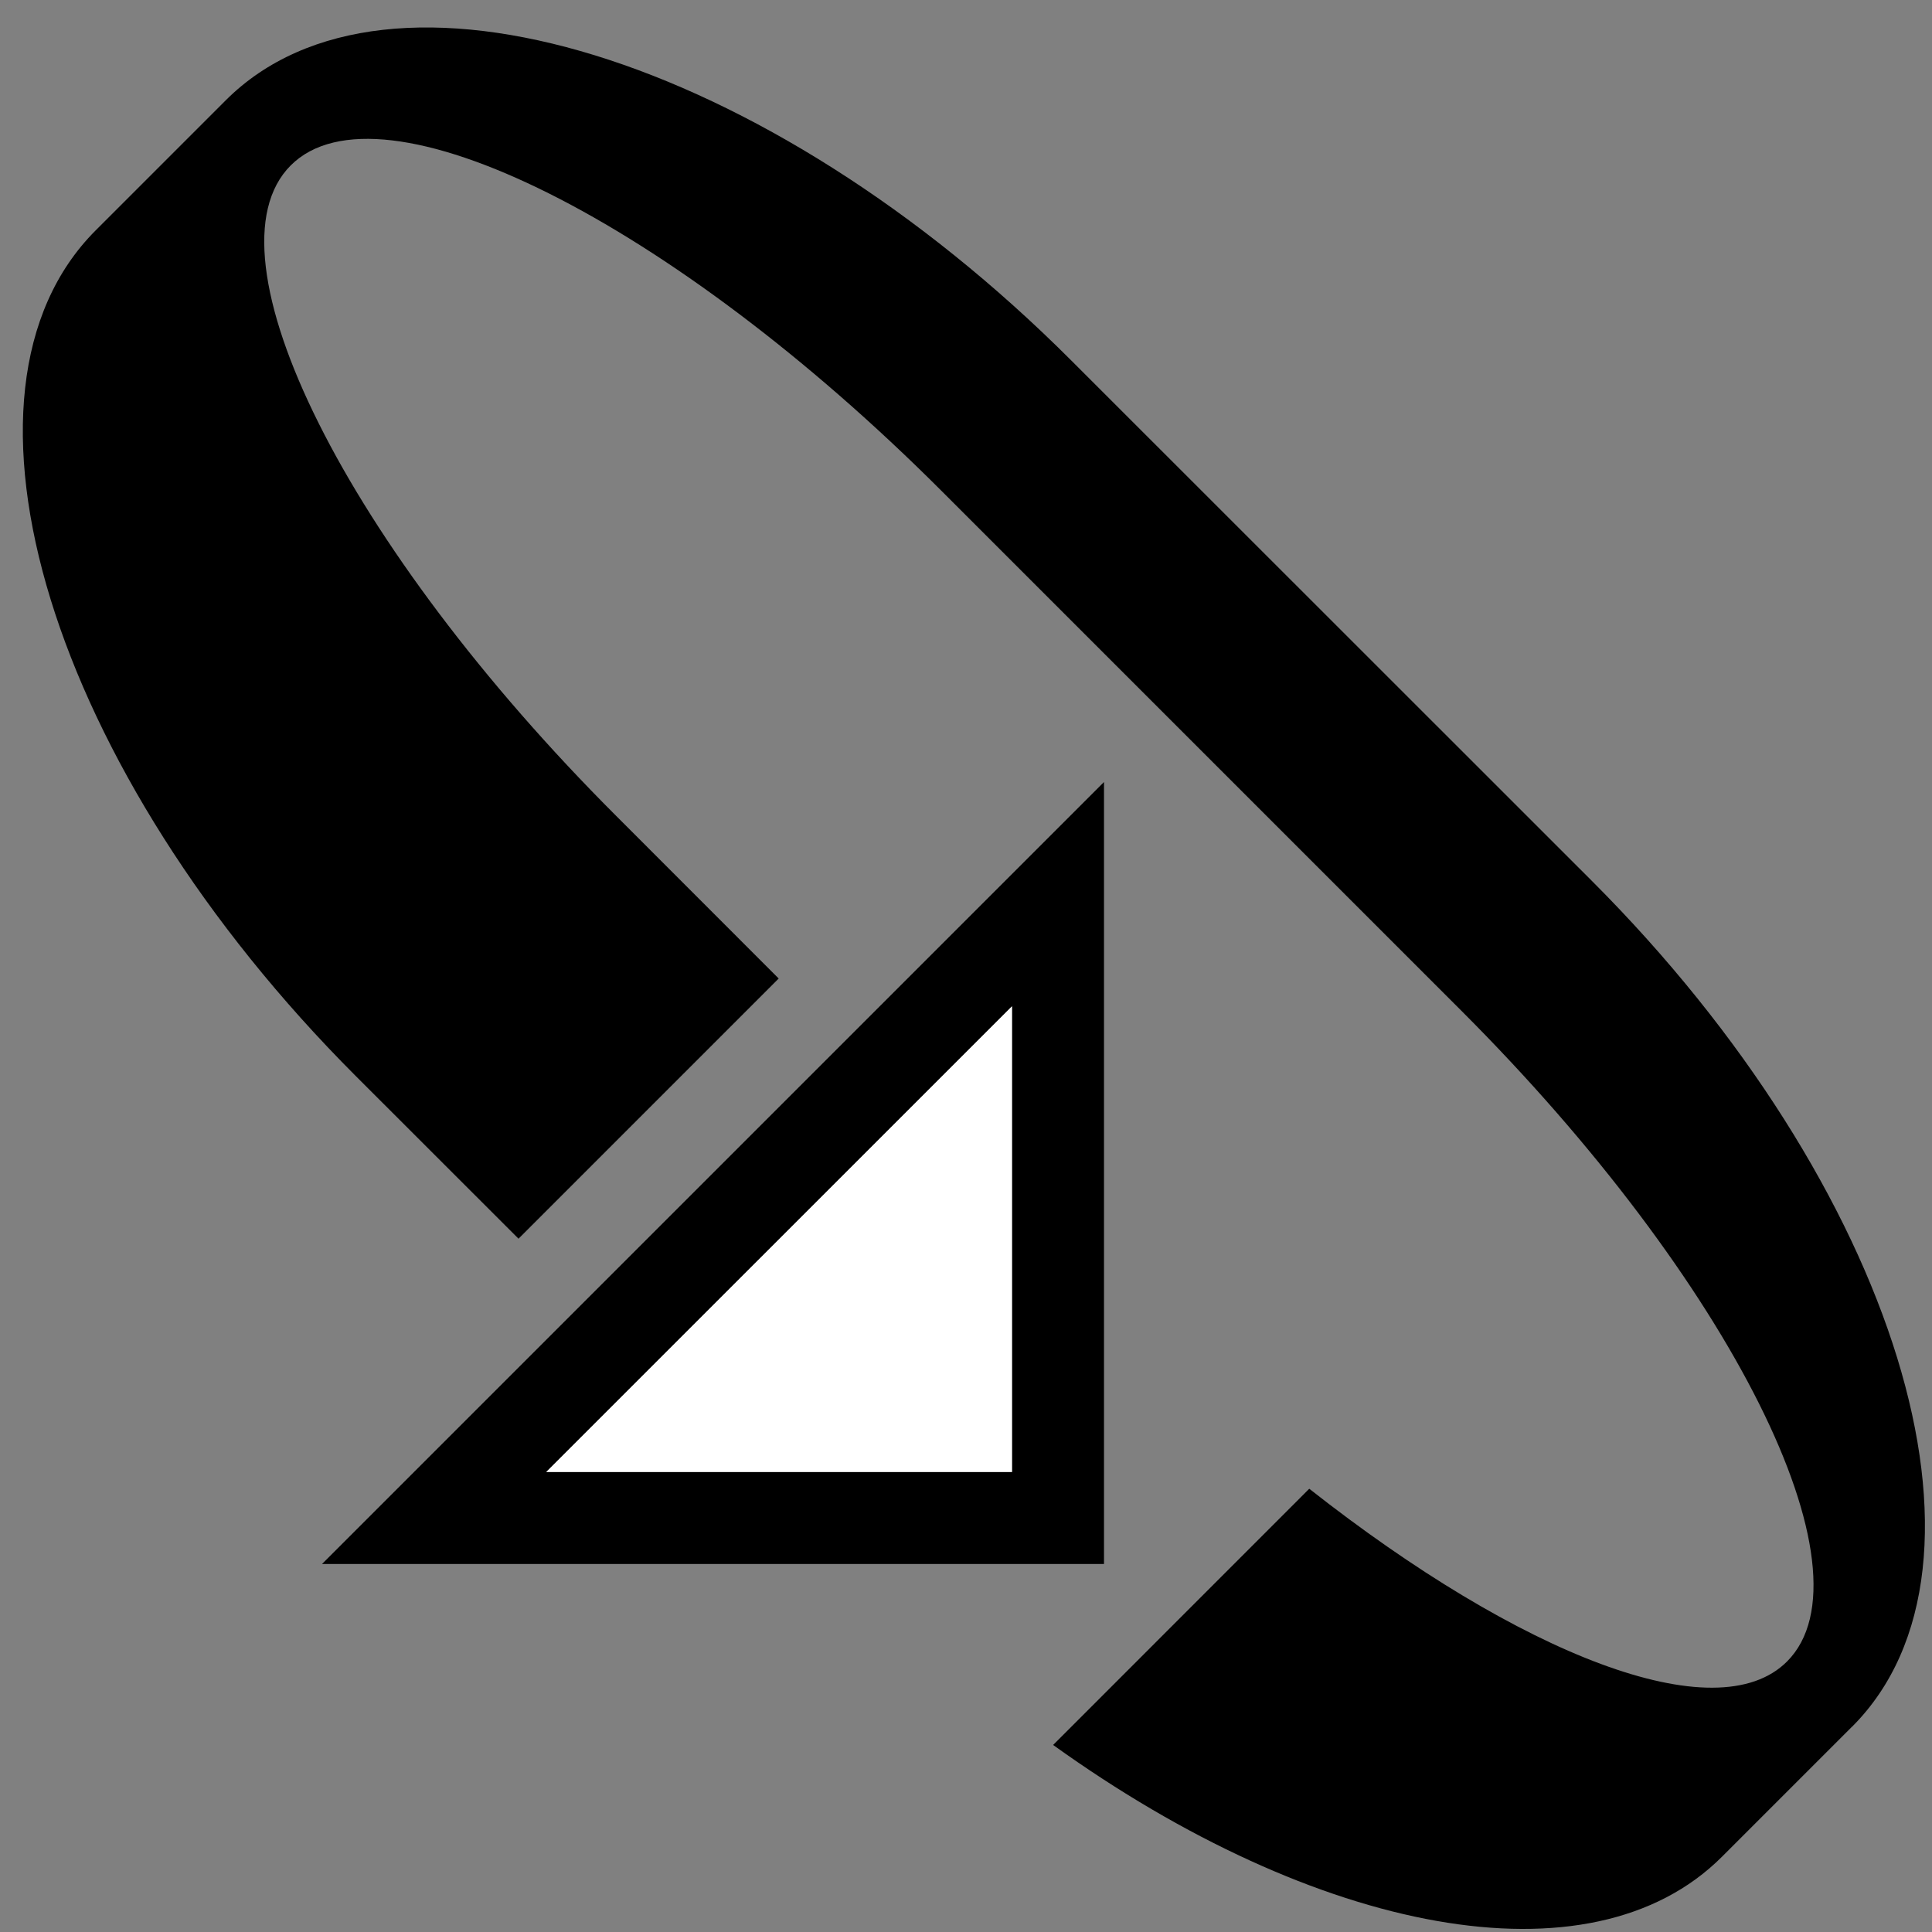 <svg xmlns="http://www.w3.org/2000/svg" version="1.0" width="21" height="21"><rect width="100%" height="100%" fill="#808080" stroke="none"/><path d="M12 8.5L3.5 17H12V8.5zm-1 2.438V16H5.937L11 10.937z"/><path d="M20.132 18.768c1.757-1.758.49-5.873-2.829-9.193L11.646 3.92C8.327.599 4.211-.667 2.454 1.09L1.04 2.504C-.718 4.262.549 8.377 3.868 11.697l1.768 1.767 2.828-2.828-1.767-1.768C3.767 5.94 2.185 2.774 3.16 1.798c.976-.977 4.142.606 7.071 3.535l5.657 5.657c2.929 2.929 4.512 6.094 3.536 7.07-.768.768-2.898-.072-5.193-1.878l-2.784 2.785c2.853 2.05 5.84 2.645 7.27 1.215l1.414-1.414z"/><path d="M11 10.938L5.937 16H11v-5.063z" fill="#fff"/></svg>